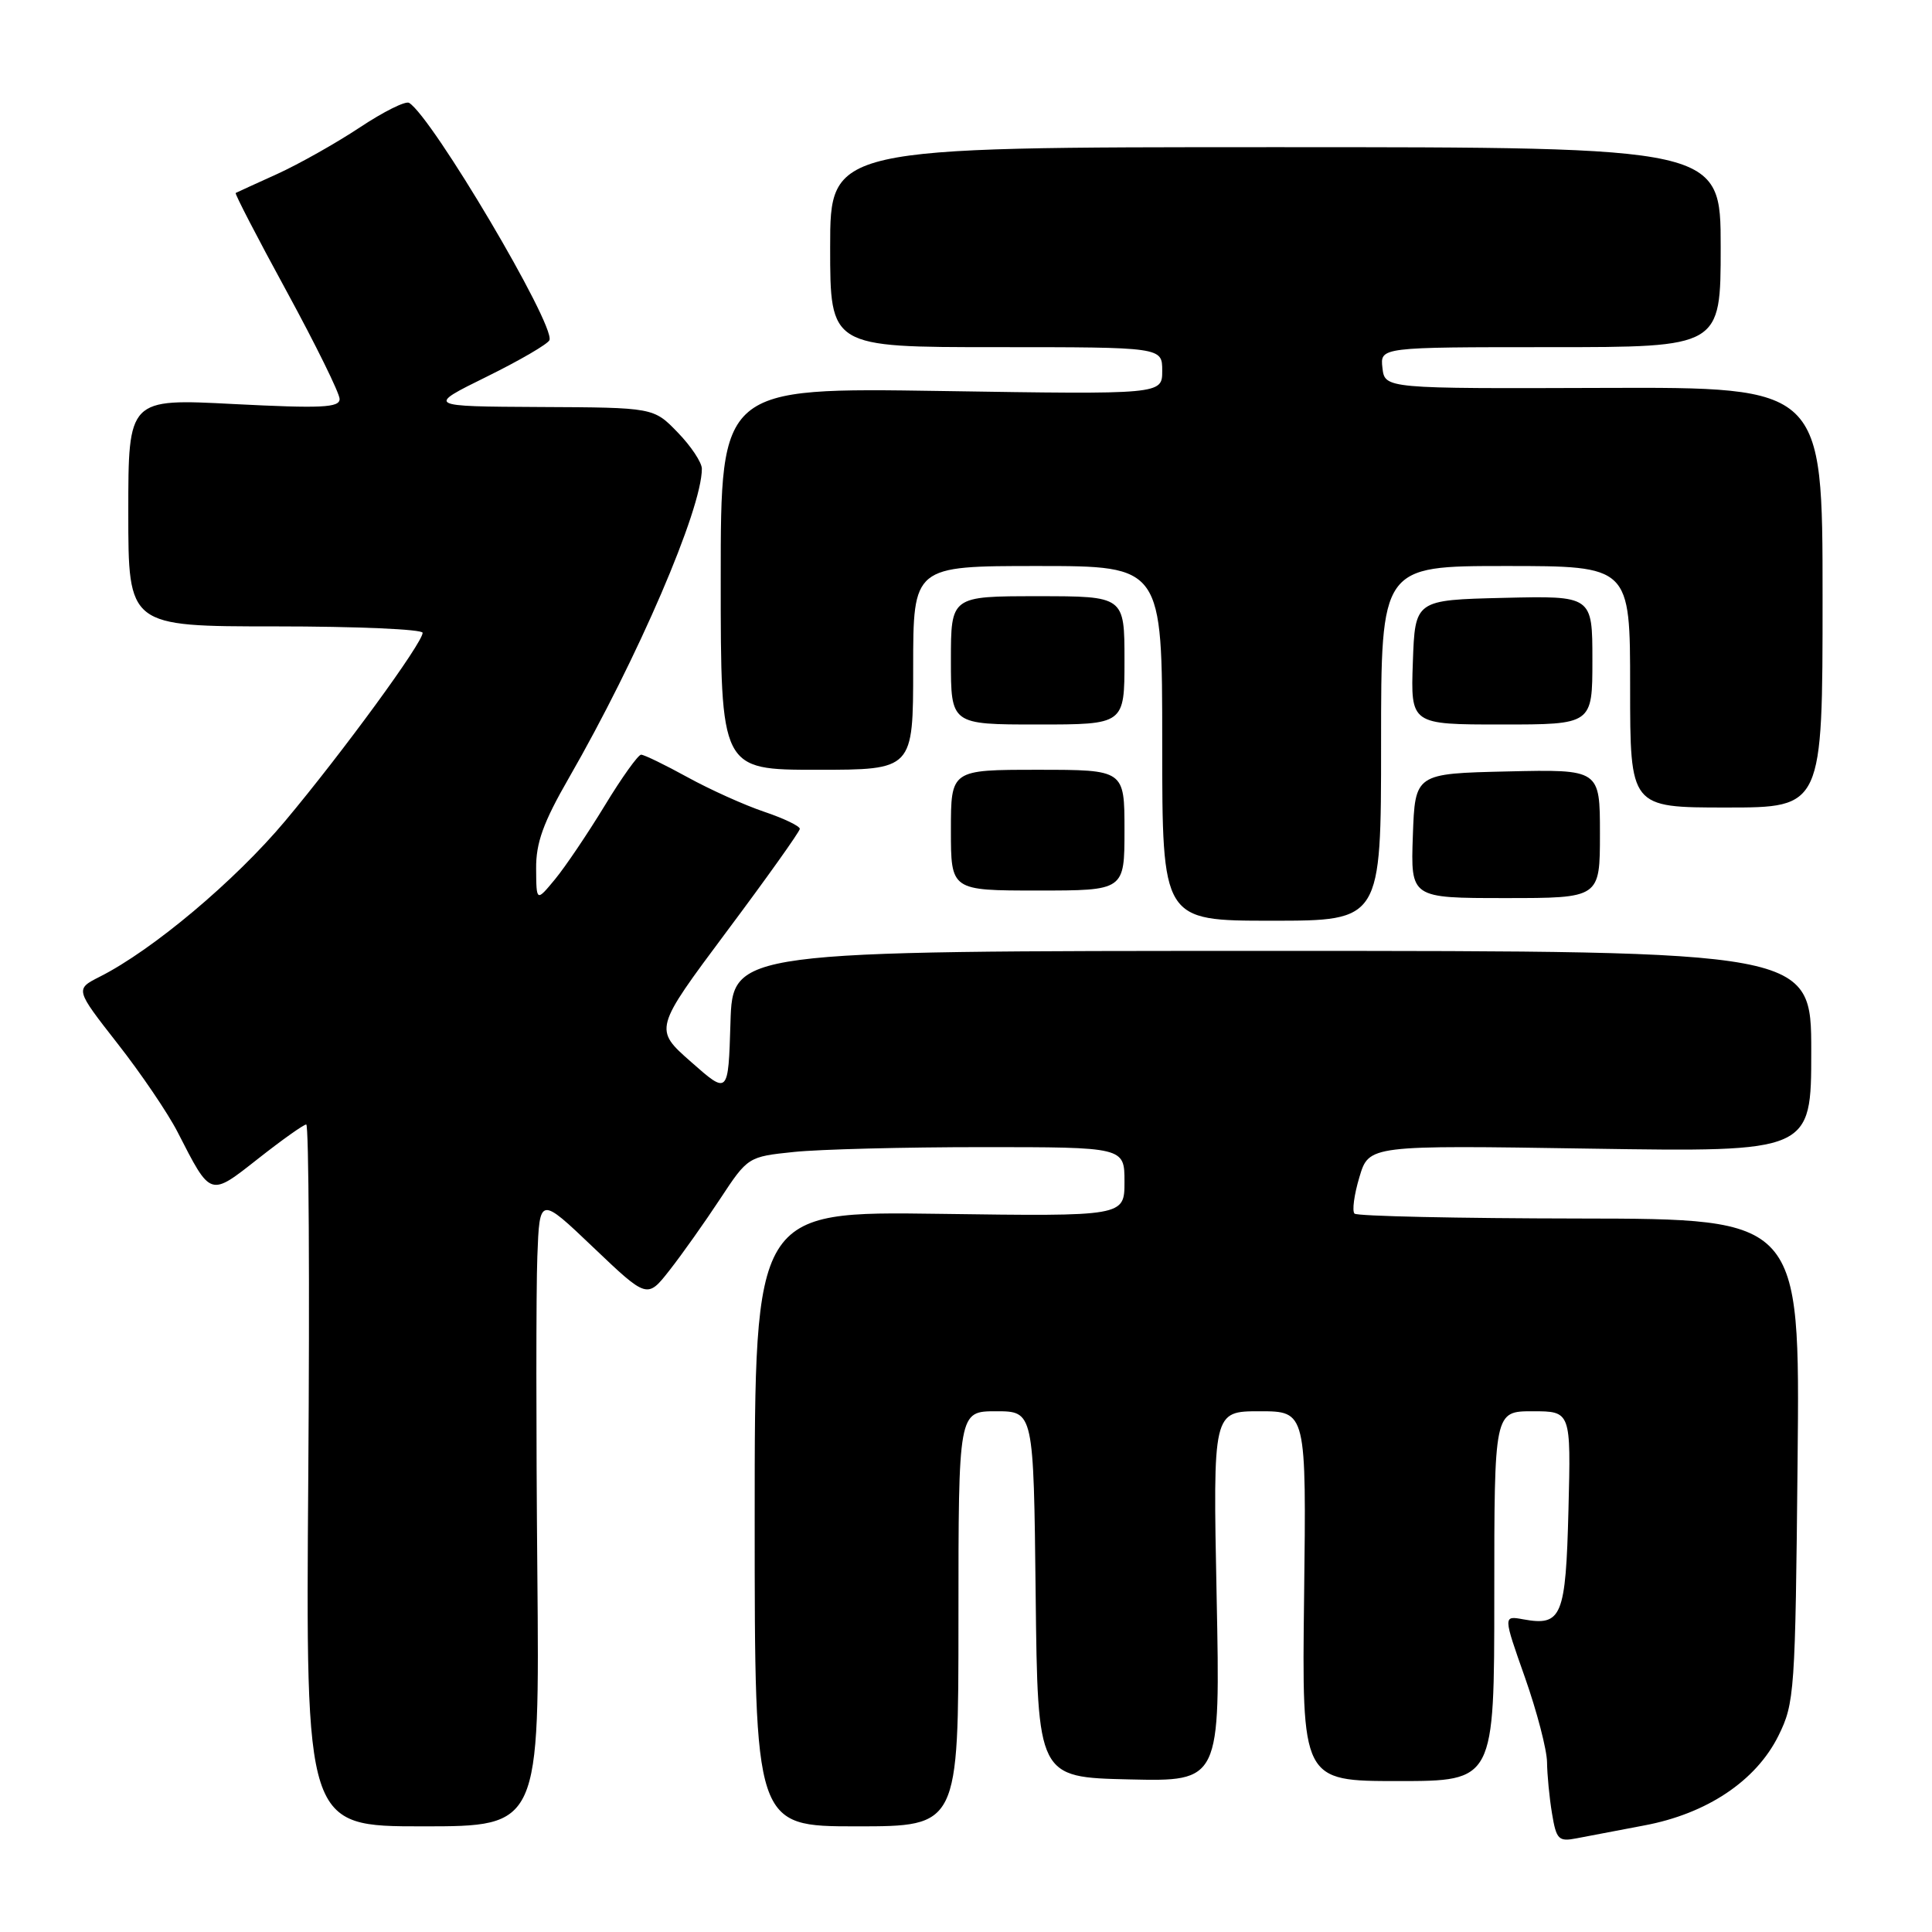 <?xml version="1.0" encoding="UTF-8" standalone="no"?>
<!DOCTYPE svg PUBLIC "-//W3C//DTD SVG 1.1//EN" "http://www.w3.org/Graphics/SVG/1.1/DTD/svg11.dtd" >
<svg xmlns="http://www.w3.org/2000/svg" xmlns:xlink="http://www.w3.org/1999/xlink" version="1.1" viewBox="0 0 256 256">
 <g >
 <path fill="currentColor"
d=" M 217.87 241.88 C 226.17 240.33 232.68 235.98 235.65 230.00 C 237.79 225.67 237.89 224.26 238.19 193.50 C 238.51 161.50 238.51 161.50 209.30 161.46 C 193.23 161.44 179.81 161.15 179.48 160.81 C 179.14 160.47 179.43 158.29 180.13 155.97 C 181.39 151.74 181.39 151.74 210.70 152.20 C 240.00 152.65 240.00 152.65 240.00 139.32 C 240.00 126.00 240.00 126.00 168.54 126.00 C 97.07 126.00 97.07 126.00 96.79 135.53 C 96.50 145.06 96.50 145.06 91.57 140.71 C 86.64 136.37 86.64 136.37 96.29 123.43 C 101.61 116.32 105.96 110.20 105.98 109.83 C 105.99 109.46 103.86 108.44 101.25 107.56 C 98.64 106.68 94.07 104.62 91.09 102.98 C 88.11 101.34 85.35 100.00 84.95 100.00 C 84.56 100.00 82.38 103.04 80.13 106.75 C 77.87 110.46 74.91 114.85 73.55 116.50 C 71.07 119.50 71.07 119.50 71.04 115.10 C 71.01 111.69 71.98 108.99 75.37 103.10 C 84.51 87.21 93.00 67.48 93.00 62.11 C 93.00 61.28 91.56 59.11 89.80 57.30 C 86.61 54.00 86.61 54.00 71.55 53.93 C 56.50 53.85 56.50 53.85 64.50 49.91 C 68.90 47.74 72.64 45.56 72.81 45.06 C 73.52 42.97 57.28 15.52 54.21 13.63 C 53.74 13.34 50.80 14.81 47.67 16.89 C 44.53 18.97 39.61 21.74 36.74 23.05 C 33.86 24.35 31.38 25.49 31.23 25.57 C 31.08 25.65 34.11 31.51 37.98 38.60 C 41.84 45.69 45.00 52.11 45.00 52.87 C 45.00 54.02 42.61 54.13 31.00 53.54 C 17.00 52.81 17.00 52.81 17.00 67.91 C 17.00 83.00 17.00 83.00 36.50 83.00 C 47.23 83.00 56.00 83.38 56.00 83.85 C 56.00 85.19 45.42 99.67 37.78 108.79 C 31.14 116.71 20.22 125.89 13.22 129.42 C 9.95 131.08 9.95 131.08 15.57 138.27 C 18.67 142.22 22.24 147.49 23.52 149.98 C 27.98 158.68 27.75 158.60 34.23 153.51 C 37.38 151.03 40.24 149.00 40.58 149.00 C 40.92 149.00 41.04 169.93 40.85 195.50 C 40.50 242.00 40.50 242.00 56.00 242.00 C 71.50 242.00 71.50 242.00 71.20 208.25 C 71.03 189.69 71.03 170.90 71.20 166.50 C 71.50 158.50 71.50 158.50 78.63 165.30 C 85.76 172.09 85.76 172.09 88.73 168.30 C 90.37 166.21 93.37 161.97 95.40 158.89 C 99.09 153.29 99.12 153.27 105.20 152.64 C 108.55 152.29 119.78 152.00 130.15 152.00 C 149.00 152.00 149.00 152.00 149.00 156.59 C 149.00 161.18 149.00 161.18 124.50 160.84 C 100.00 160.50 100.00 160.50 100.00 201.25 C 100.00 242.00 100.00 242.00 113.50 242.00 C 127.00 242.00 127.00 242.00 127.00 214.50 C 127.00 187.00 127.00 187.00 131.98 187.00 C 136.96 187.00 136.96 187.00 137.23 211.25 C 137.50 235.50 137.50 235.50 149.60 235.78 C 161.70 236.06 161.70 236.06 161.21 211.53 C 160.72 187.00 160.72 187.00 166.91 187.00 C 173.10 187.00 173.10 187.00 172.80 211.50 C 172.50 236.00 172.50 236.00 185.25 236.00 C 198.00 236.00 198.00 236.00 198.00 211.50 C 198.00 187.00 198.00 187.00 203.08 187.00 C 208.16 187.00 208.16 187.00 207.83 200.04 C 207.47 214.23 206.95 215.50 201.84 214.57 C 199.17 214.08 199.17 214.08 202.07 222.29 C 203.66 226.81 204.97 231.85 204.99 233.50 C 205.01 235.15 205.30 238.21 205.65 240.30 C 206.22 243.75 206.52 244.05 208.89 243.59 C 210.32 243.31 214.36 242.54 217.87 241.88 Z  M 183.00 98.50 C 183.00 75.00 183.00 75.00 199.50 75.00 C 216.00 75.00 216.00 75.00 216.00 91.00 C 216.00 107.00 216.00 107.00 228.75 107.00 C 241.50 107.00 241.50 107.00 241.50 79.15 C 241.50 51.30 241.50 51.30 212.50 51.40 C 183.50 51.50 183.50 51.50 183.18 48.75 C 182.87 46.00 182.87 46.00 205.43 46.00 C 228.00 46.00 228.00 46.00 228.00 32.75 C 228.00 19.50 228.00 19.50 169.00 19.50 C 110.00 19.50 110.00 19.50 110.00 32.75 C 110.00 46.00 110.00 46.00 132.00 46.00 C 154.00 46.00 154.00 46.00 154.00 49.13 C 154.00 52.27 154.00 52.27 124.75 51.81 C 95.50 51.36 95.50 51.36 95.50 76.68 C 95.50 102.00 95.50 102.00 108.25 102.00 C 121.00 102.00 121.00 102.00 121.00 88.50 C 121.00 75.00 121.00 75.00 137.50 75.00 C 154.00 75.00 154.00 75.00 154.00 98.50 C 154.00 122.00 154.00 122.00 168.50 122.00 C 183.00 122.00 183.00 122.00 183.00 98.50 Z  M 212.00 110.47 C 212.00 101.94 212.00 101.94 199.75 102.22 C 187.50 102.50 187.50 102.50 187.21 110.75 C 186.92 119.00 186.92 119.00 199.46 119.00 C 212.00 119.00 212.00 119.00 212.00 110.47 Z  M 149.00 110.00 C 149.00 102.00 149.00 102.00 137.50 102.00 C 126.00 102.00 126.00 102.00 126.00 110.00 C 126.00 118.00 126.00 118.00 137.50 118.00 C 149.00 118.00 149.00 118.00 149.00 110.00 Z  M 149.00 87.50 C 149.00 79.00 149.00 79.00 137.50 79.00 C 126.00 79.00 126.00 79.00 126.00 87.50 C 126.00 96.00 126.00 96.00 137.50 96.00 C 149.00 96.00 149.00 96.00 149.00 87.50 Z  M 211.00 87.47 C 211.00 78.94 211.00 78.94 199.25 79.22 C 187.50 79.50 187.50 79.50 187.21 87.75 C 186.92 96.00 186.92 96.00 198.96 96.00 C 211.00 96.00 211.00 96.00 211.00 87.47 Z "/>
</g>
</svg>
